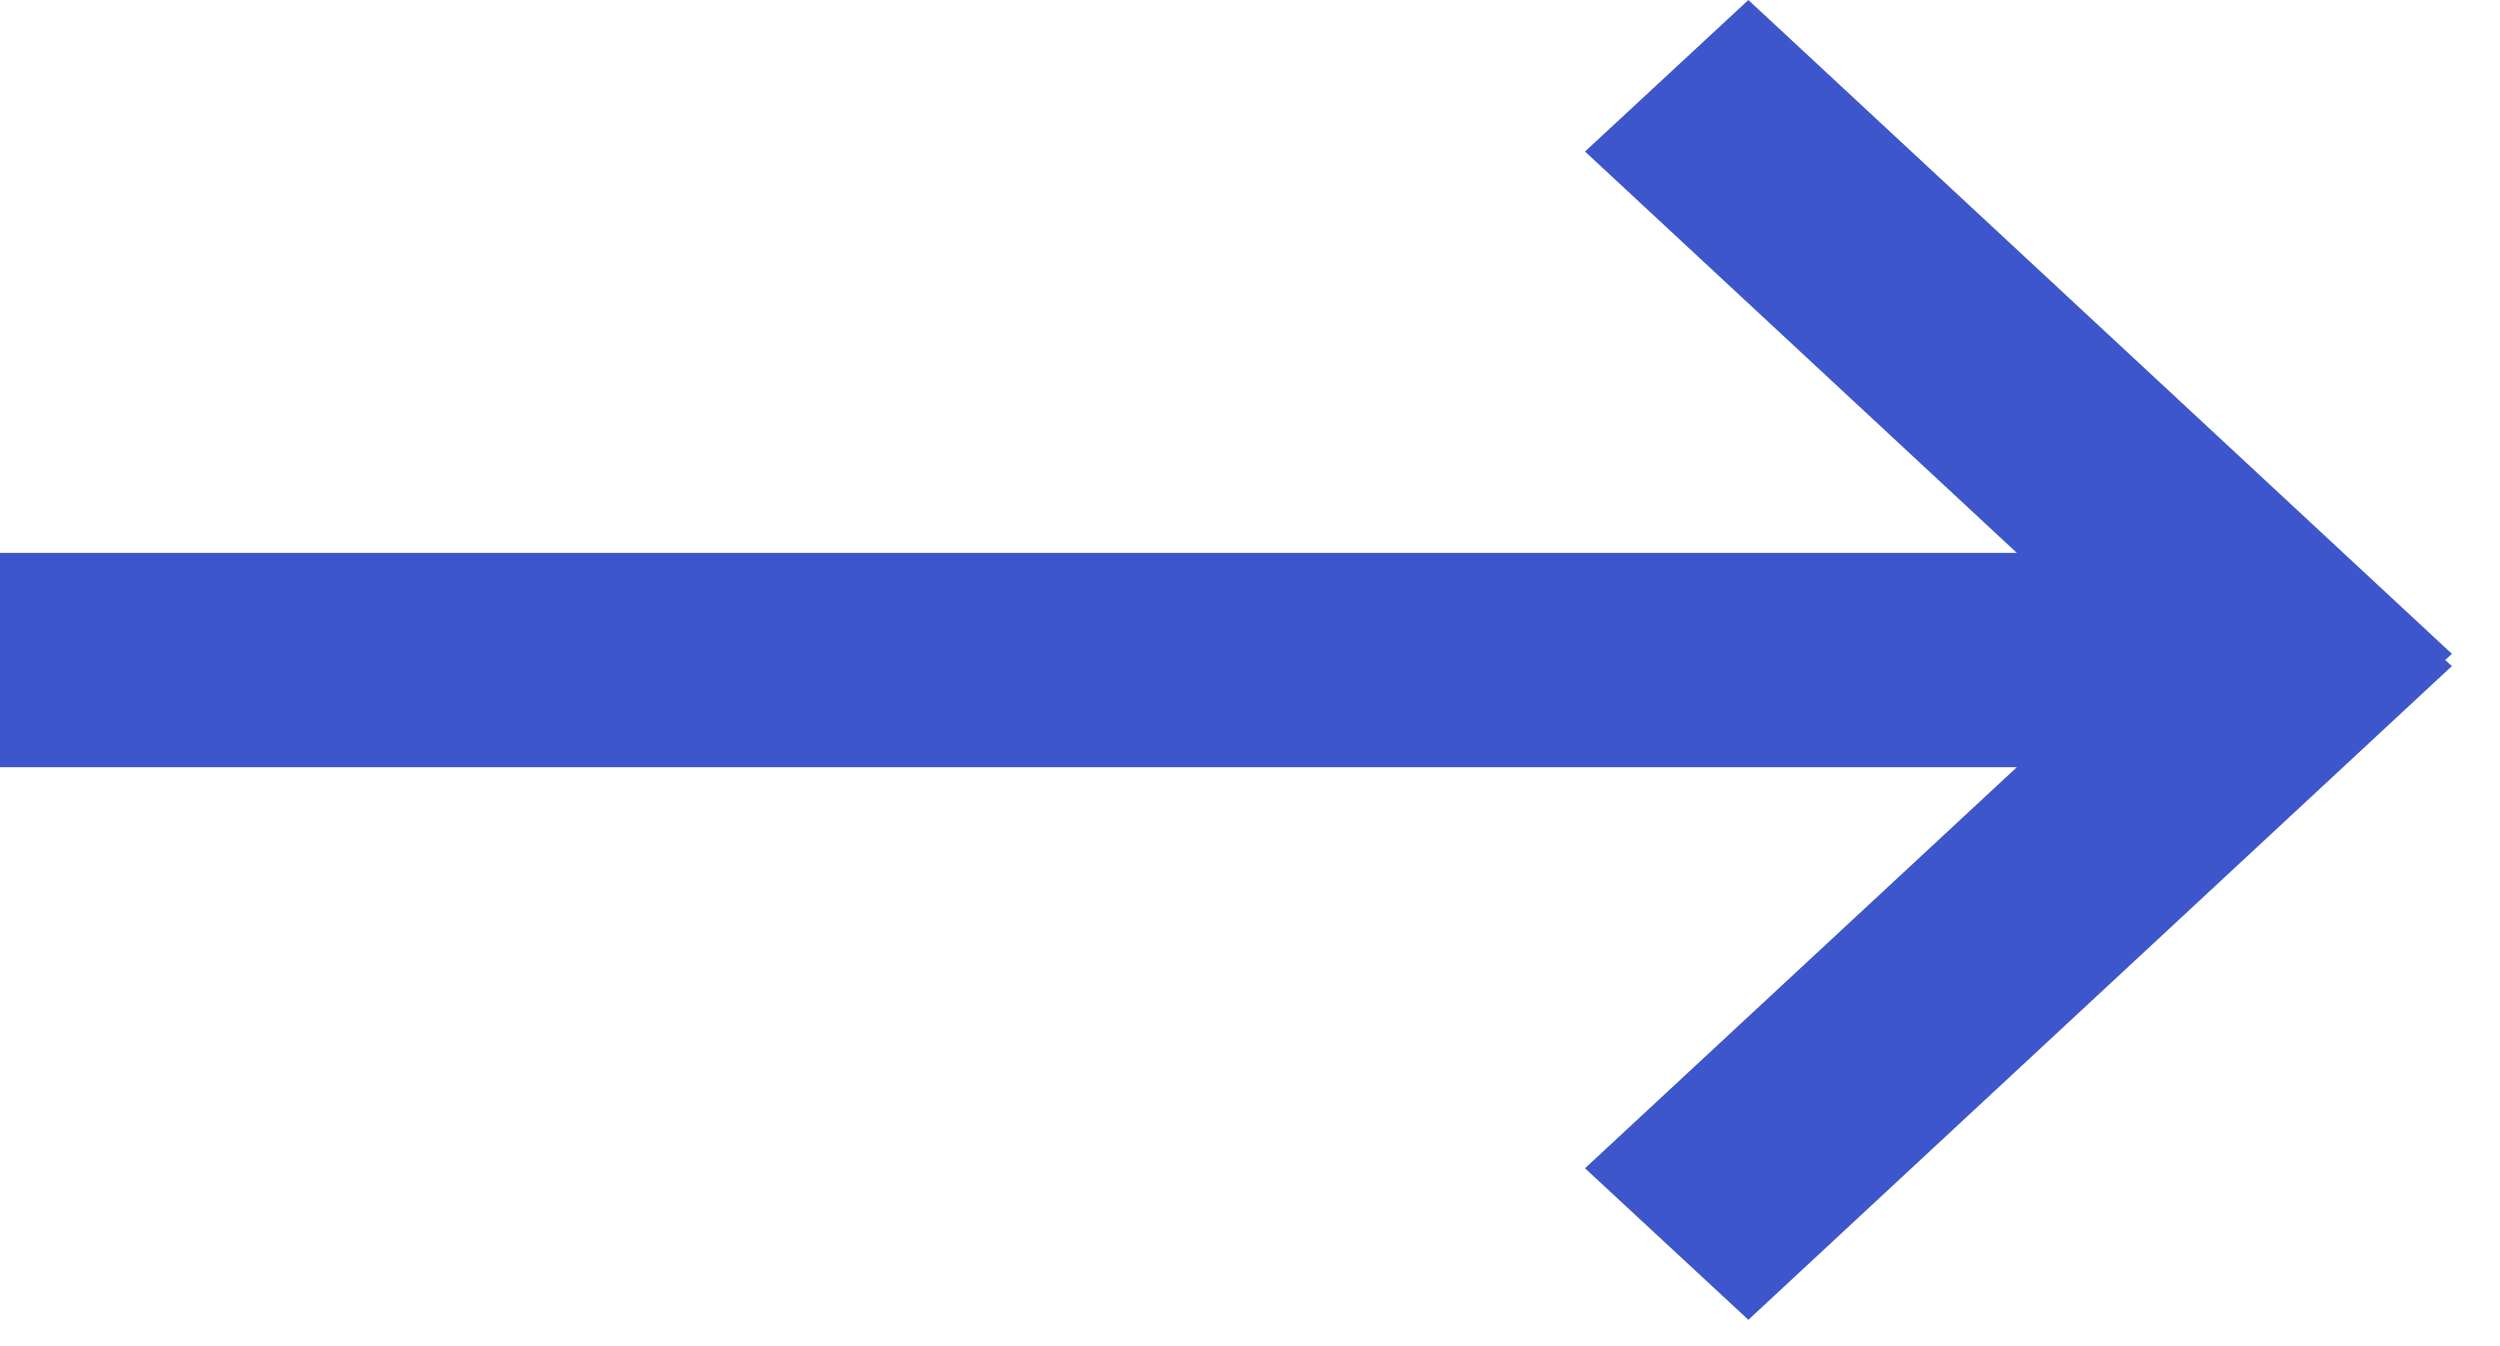 <svg width="26" height="14" viewBox="0 0 26 14" fill="none" xmlns="http://www.w3.org/2000/svg">
<path d="M25.5 6.8L18.183 0L16.484 1.576L20.975 5.75H0V7.979H20.975L16.484 12.15L18.183 13.726L25.5 6.927L25.43 6.864L25.5 6.8Z" fill="#3D56CC"/>
</svg>
